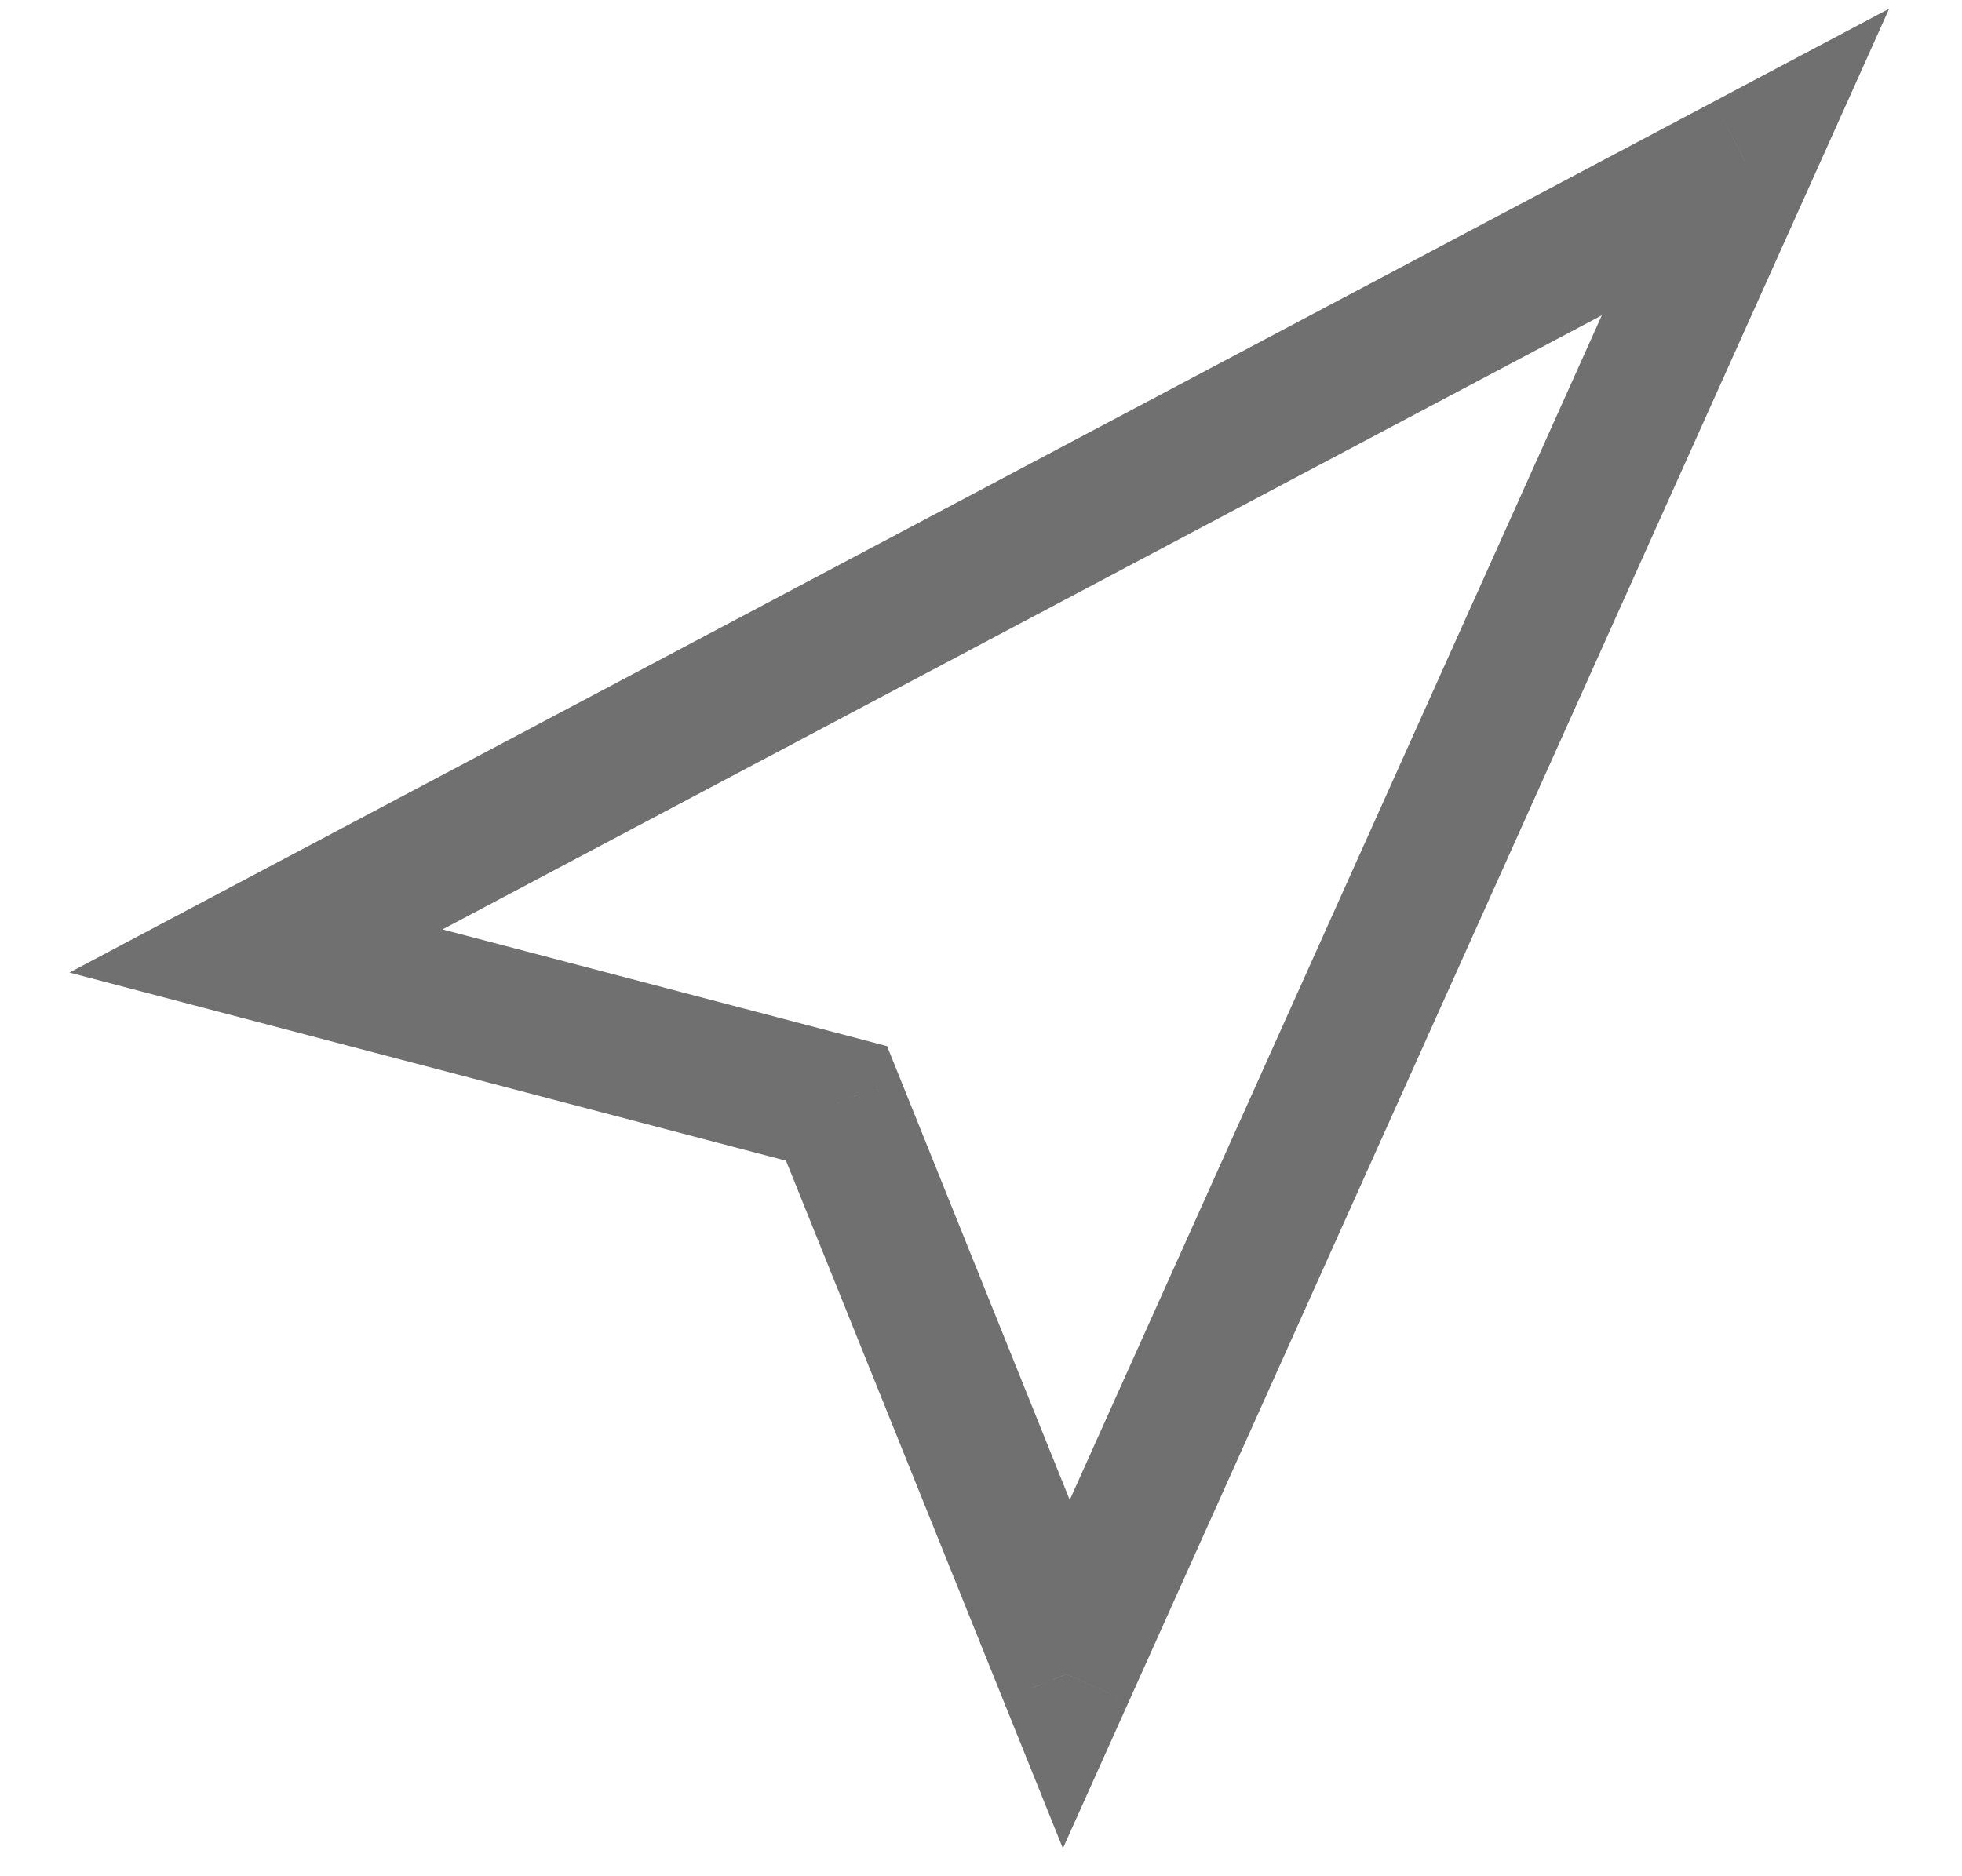 <svg width="23" height="22" viewBox="0 0 23 22" version="1.1" xmlns="http://www.w3.org/2000/svg" xmlns:xlink="http://www.w3.org/1999/xlink">
    <title>Vector 8.1</title>
    <desc>Created using Figma</desc>
    <g id="Canvas" transform="translate(-8548 12112)">
        <g id="Vector 8.1">
            <path d="M 17.462 0L 18.192 0.328L 19.146 -1.798L 17.087 -0.707L 17.462 0ZM 0 9.251L -0.375 8.544L -2.186 9.504L -0.203 10.025L 0 9.251ZM 6.806 11.038L 7.549 10.739L 7.399 10.367L 7.01 10.264L 6.806 11.038ZM 9.5 17.731L 8.758 18.029L 9.46 19.773L 10.23 18.058L 9.5 17.731ZM 17.087 -0.707L -0.375 8.544L 0.375 9.958L 17.836 0.707L 17.087 -0.707ZM -0.203 10.025L 6.603 11.812L 7.01 10.264L 0.203 8.477L -0.203 10.025ZM 6.064 11.337L 8.758 18.029L 10.242 17.432L 7.549 10.739L 6.064 11.337ZM 10.23 18.058L 18.192 0.328L 16.732 -0.328L 8.77 17.403L 10.23 18.058Z" transform="translate(8551 -12110.1)" fill="#707070"></path>
        </g>
    </g>
</svg>